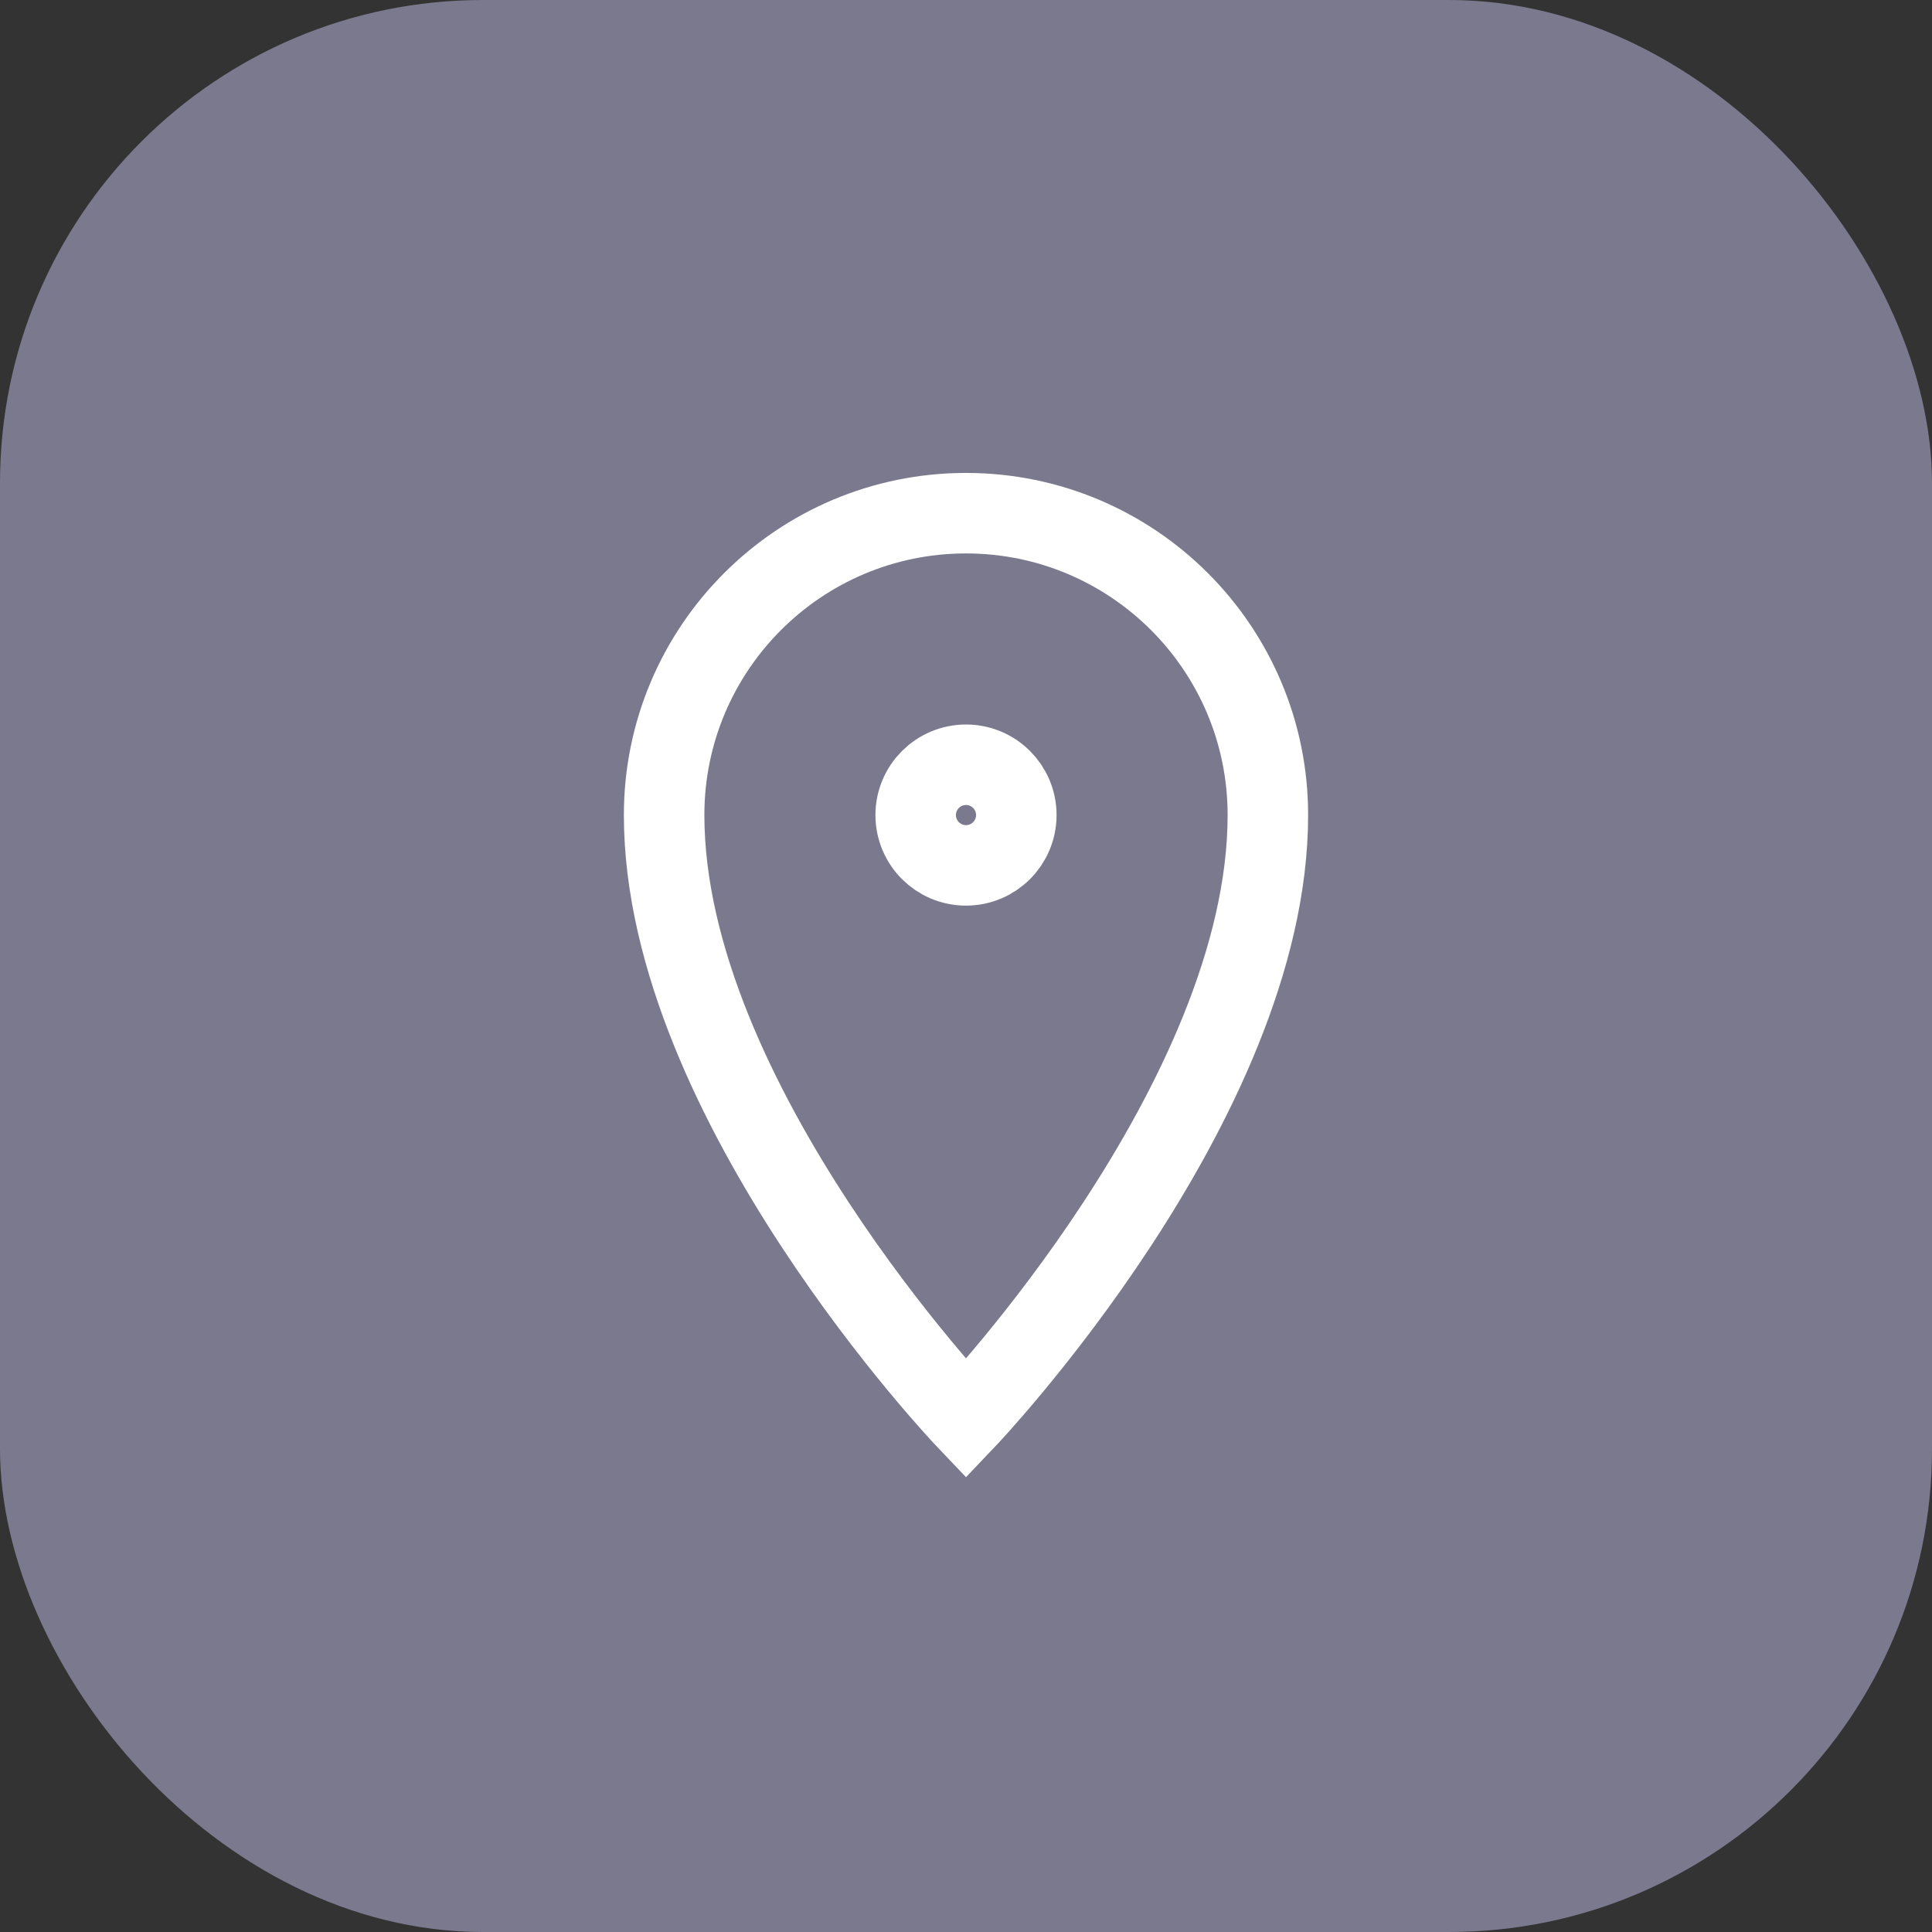<svg width="24" height="24" viewBox="0 0 24 24" fill="none" xmlns="http://www.w3.org/2000/svg">
<rect x="0" y="0" width="24" height="24" fill="#333333" stroke="none"/>
<rect width="24" height="24" rx="6" fill="#7B798E"/>
<rect width="15" height="15" transform="translate(4.5 4.5)" fill="#7B798E"/>
<path fill-rule="evenodd" clip-rule="evenodd" d="M12 17.625C12 17.625 15.75 13.688 15.75 10.125C15.75 8.054 14.071 6.375 12 6.375C9.929 6.375 8.25 8.054 8.25 10.125C8.25 13.688 12 17.625 12 17.625Z" stroke="white"/>
<path fill-rule="evenodd" clip-rule="evenodd" d="M12 10.75C12.345 10.75 12.625 10.47 12.625 10.125C12.625 9.78 12.345 9.5 12 9.5C11.655 9.5 11.375 9.78 11.375 10.125C11.375 10.47 11.655 10.75 12 10.75Z" stroke="white"/>
</svg>
